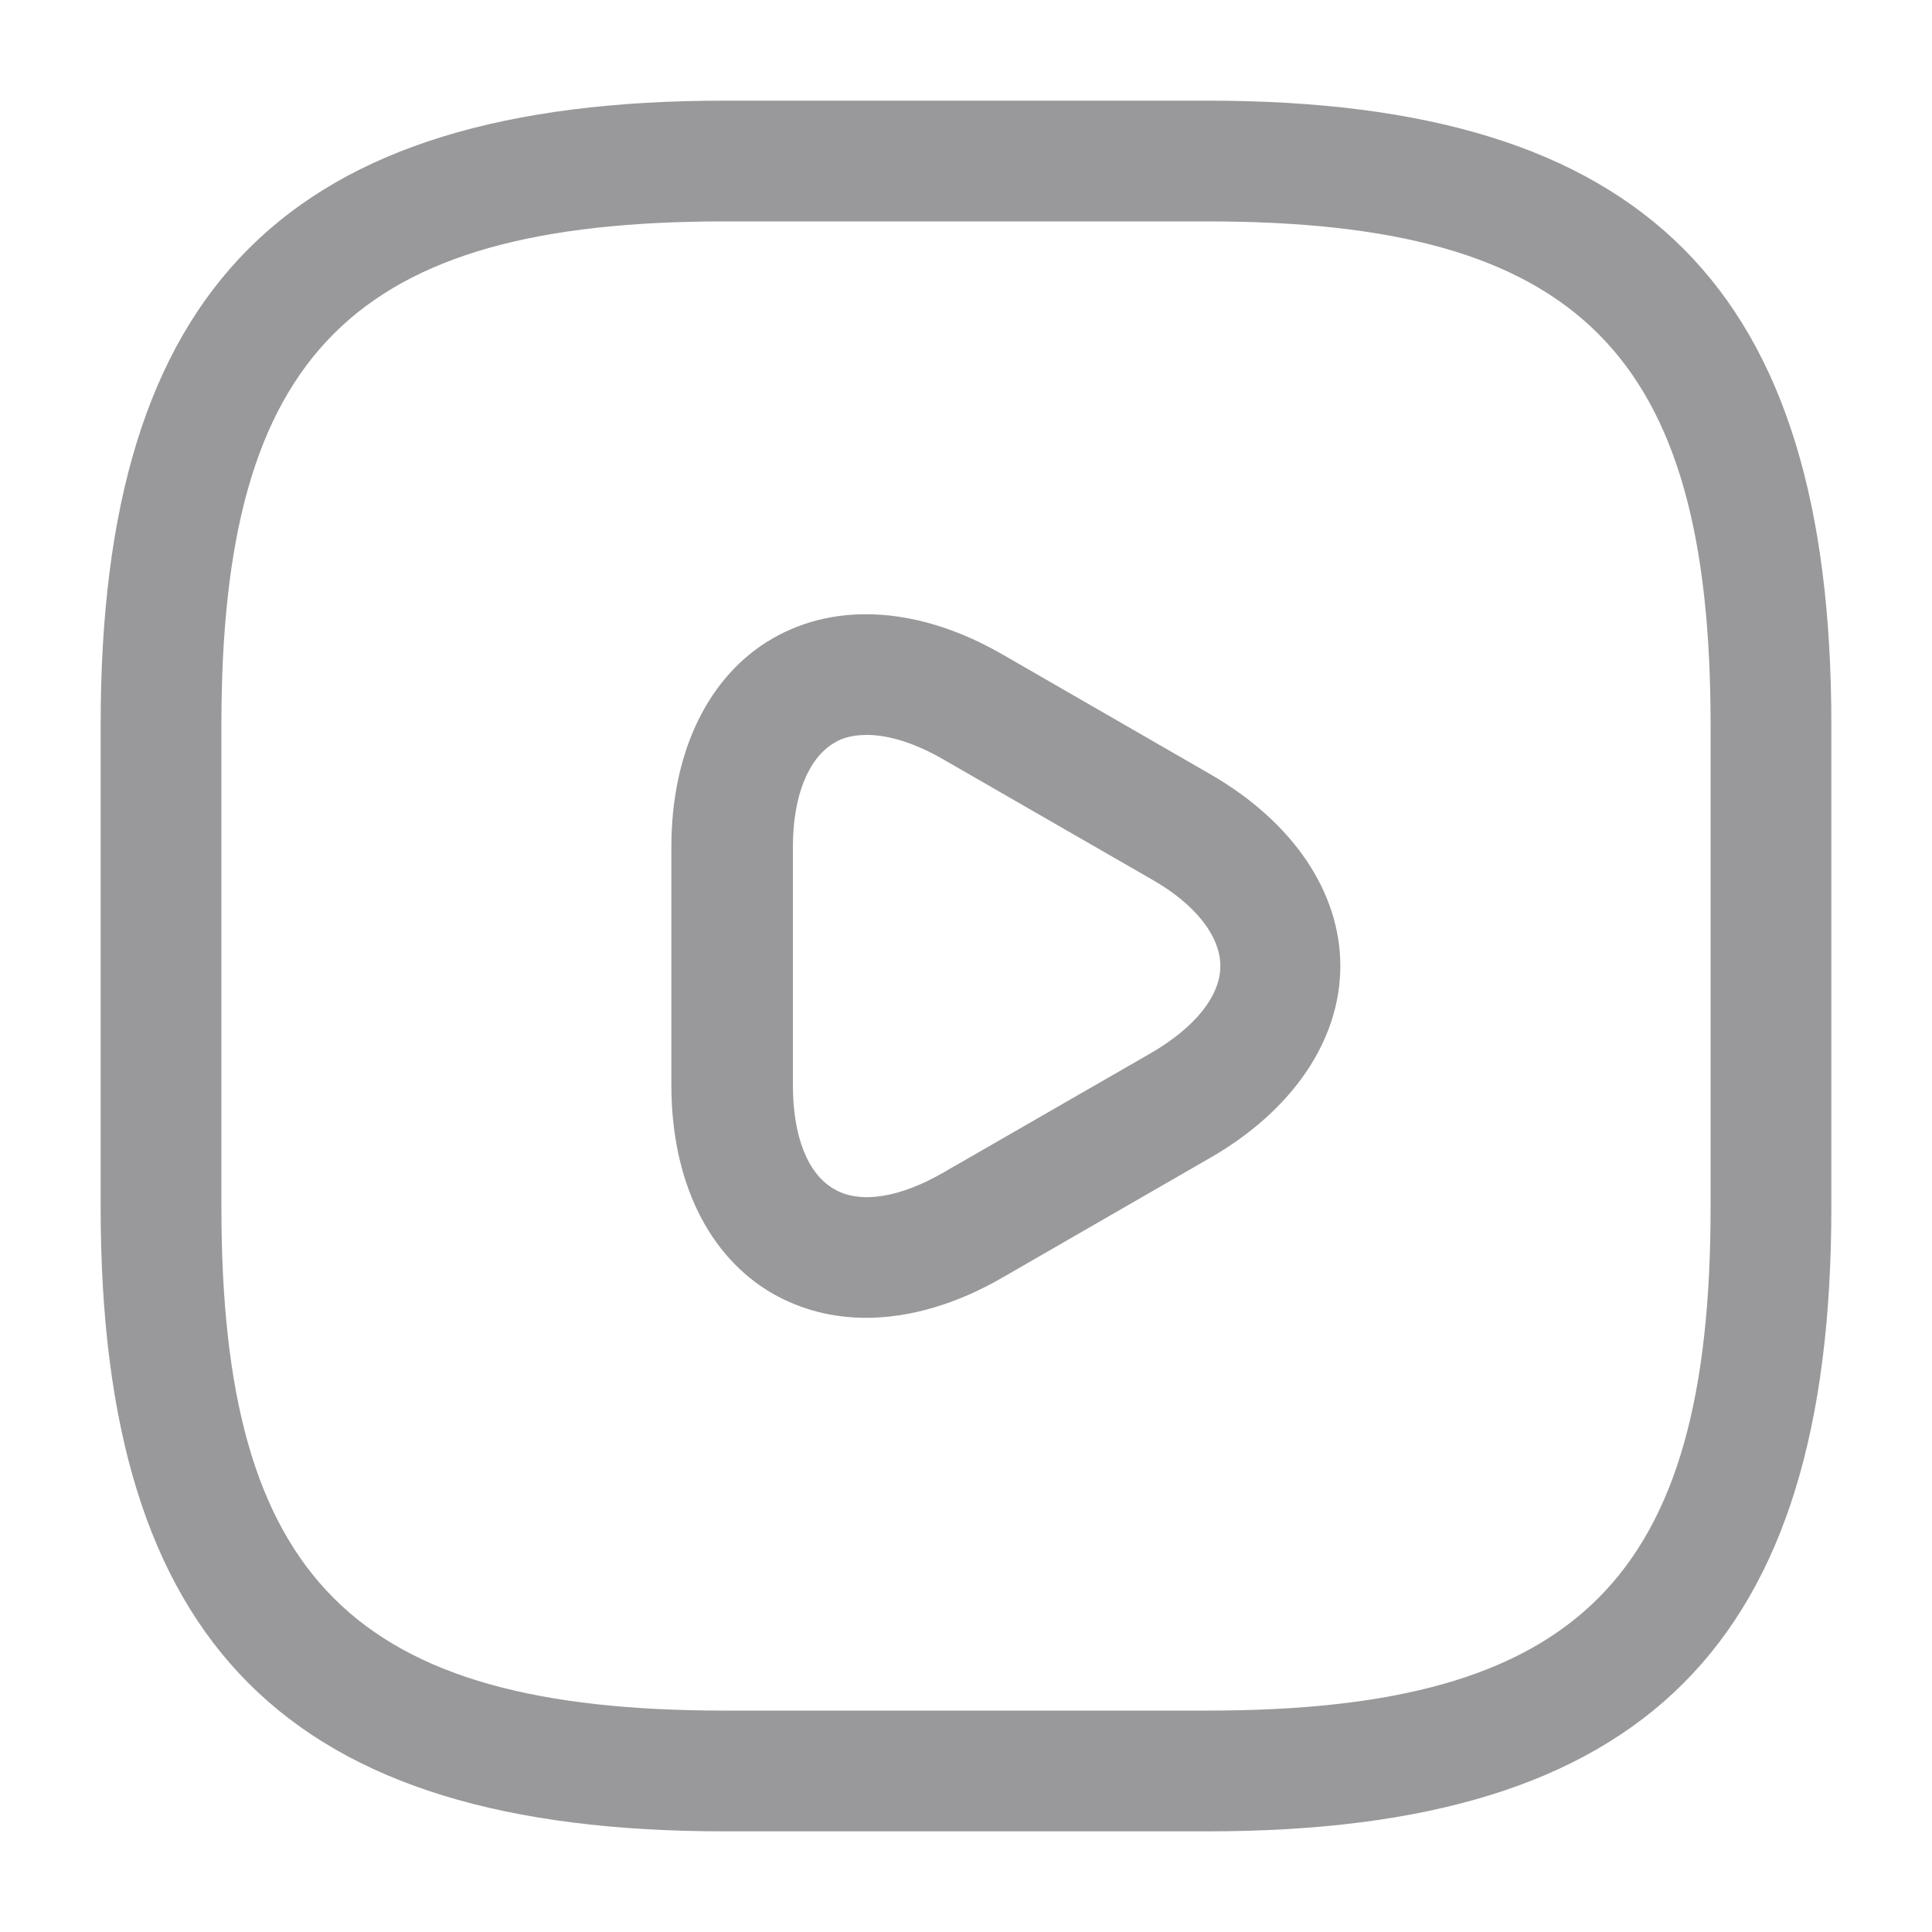 <svg width="20" height="20" viewBox="0 0 20 20" fill="none" xmlns="http://www.w3.org/2000/svg">
<path d="M12.5 18.958H7.5C2.975 18.958 1.042 17.025 1.042 12.5V7.5C1.042 2.975 2.975 1.042 7.5 1.042H12.5C17.025 1.042 18.958 2.975 18.958 7.5V12.5C18.958 17.025 17.025 18.958 12.5 18.958ZM7.5 2.292C3.658 2.292 2.292 3.658 2.292 7.5V12.5C2.292 16.341 3.658 17.708 7.5 17.708H12.5C16.342 17.708 17.708 16.341 17.708 12.5V7.5C17.708 3.658 16.342 2.292 12.5 2.292H7.5Z" fill="#99999B"/>
<path d="M8.967 13.642C8.617 13.642 8.292 13.558 8 13.392C7.333 13.008 6.95 12.225 6.95 11.233V8.767C6.95 7.783 7.333 6.992 8 6.608C8.667 6.225 9.533 6.283 10.392 6.783L12.533 8.017C13.383 8.508 13.875 9.233 13.875 10C13.875 10.767 13.383 11.492 12.533 11.983L10.392 13.217C9.908 13.5 9.417 13.642 8.967 13.642ZM8.975 7.608C8.842 7.608 8.725 7.633 8.633 7.692C8.367 7.85 8.208 8.242 8.208 8.767V11.233C8.208 11.758 8.358 12.15 8.633 12.308C8.9 12.467 9.317 12.4 9.775 12.133L11.917 10.9C12.375 10.633 12.633 10.308 12.633 10C12.633 9.692 12.375 9.358 11.917 9.1L9.775 7.867C9.475 7.692 9.2 7.608 8.975 7.608Z" fill="#99999B"/>
</svg>
